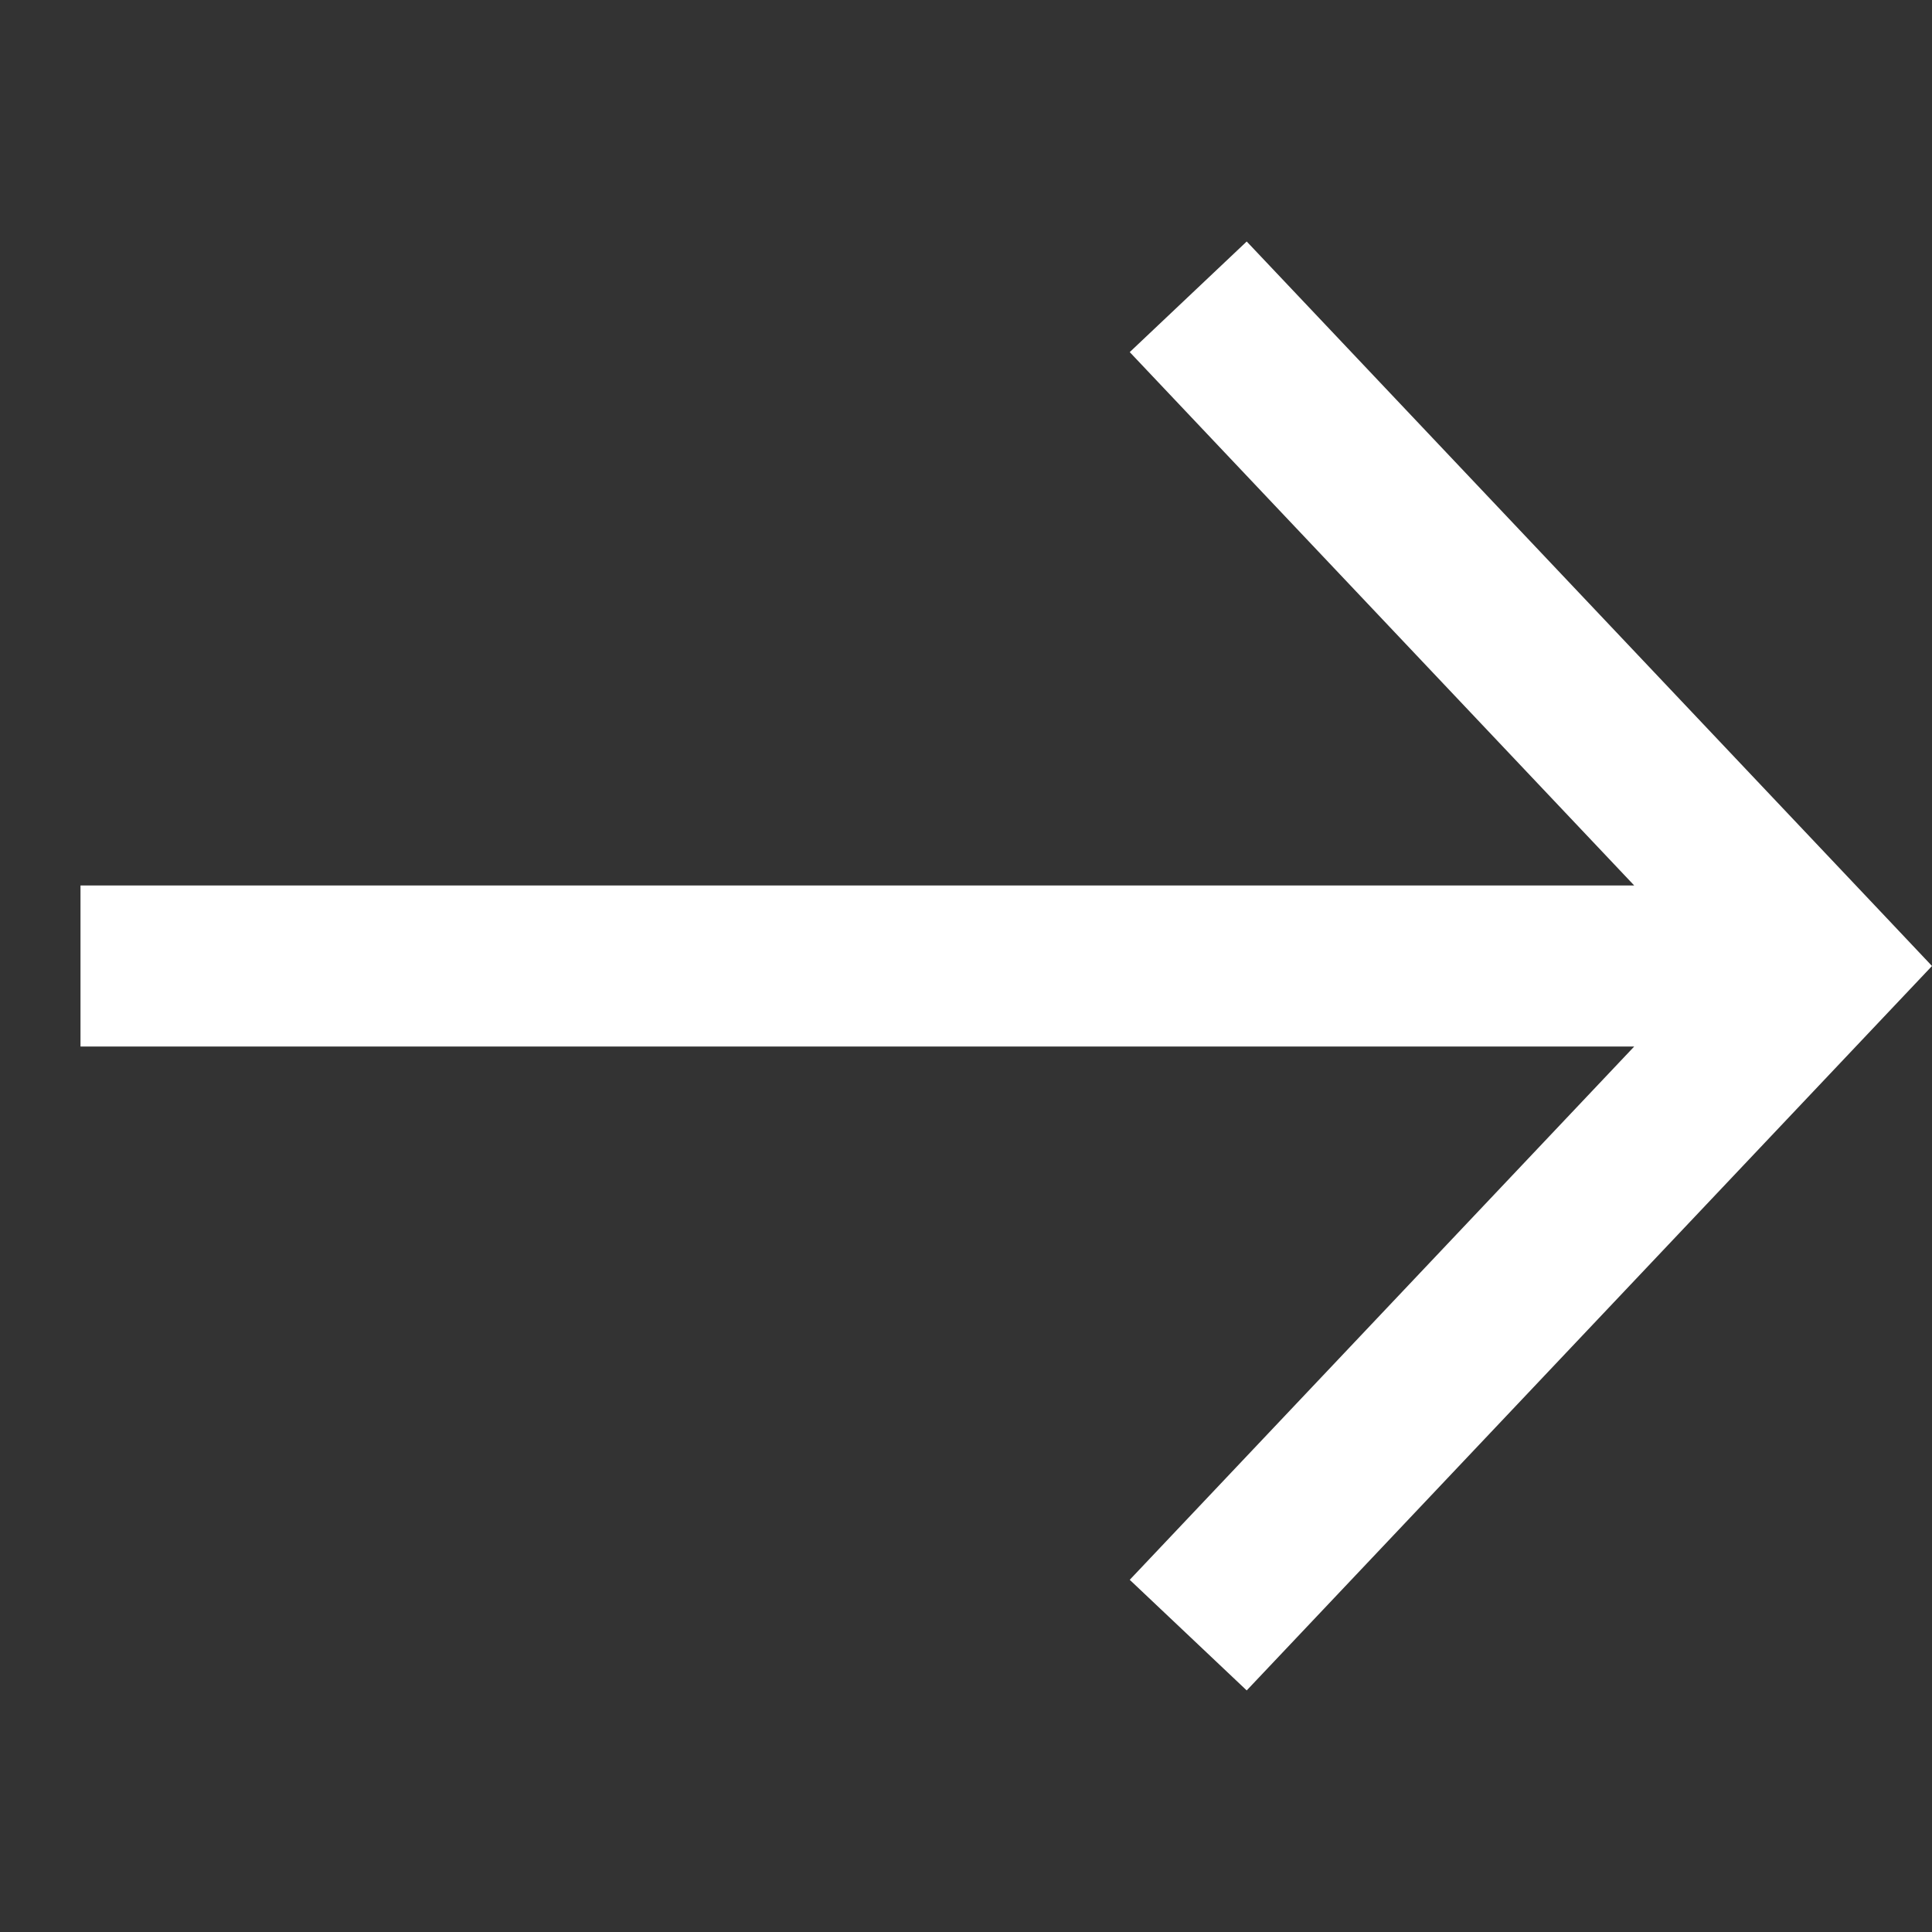 <svg width="24" height="24" viewBox="0 0 24 24" fill="none" xmlns="http://www.w3.org/2000/svg">
<rect x="0" y="0" width="24" height="24" fill="#333333" stroke="none"/>
<path fill-rule="evenodd" clip-rule="evenodd" d="M15.487 3L23.35 11.312L24 12L23.35 12.687L15.487 20.999L14.034 19.625L20.301 13H1V11H20.301L14.034 4.374L15.487 3Z" fill="white"/>
</svg>
